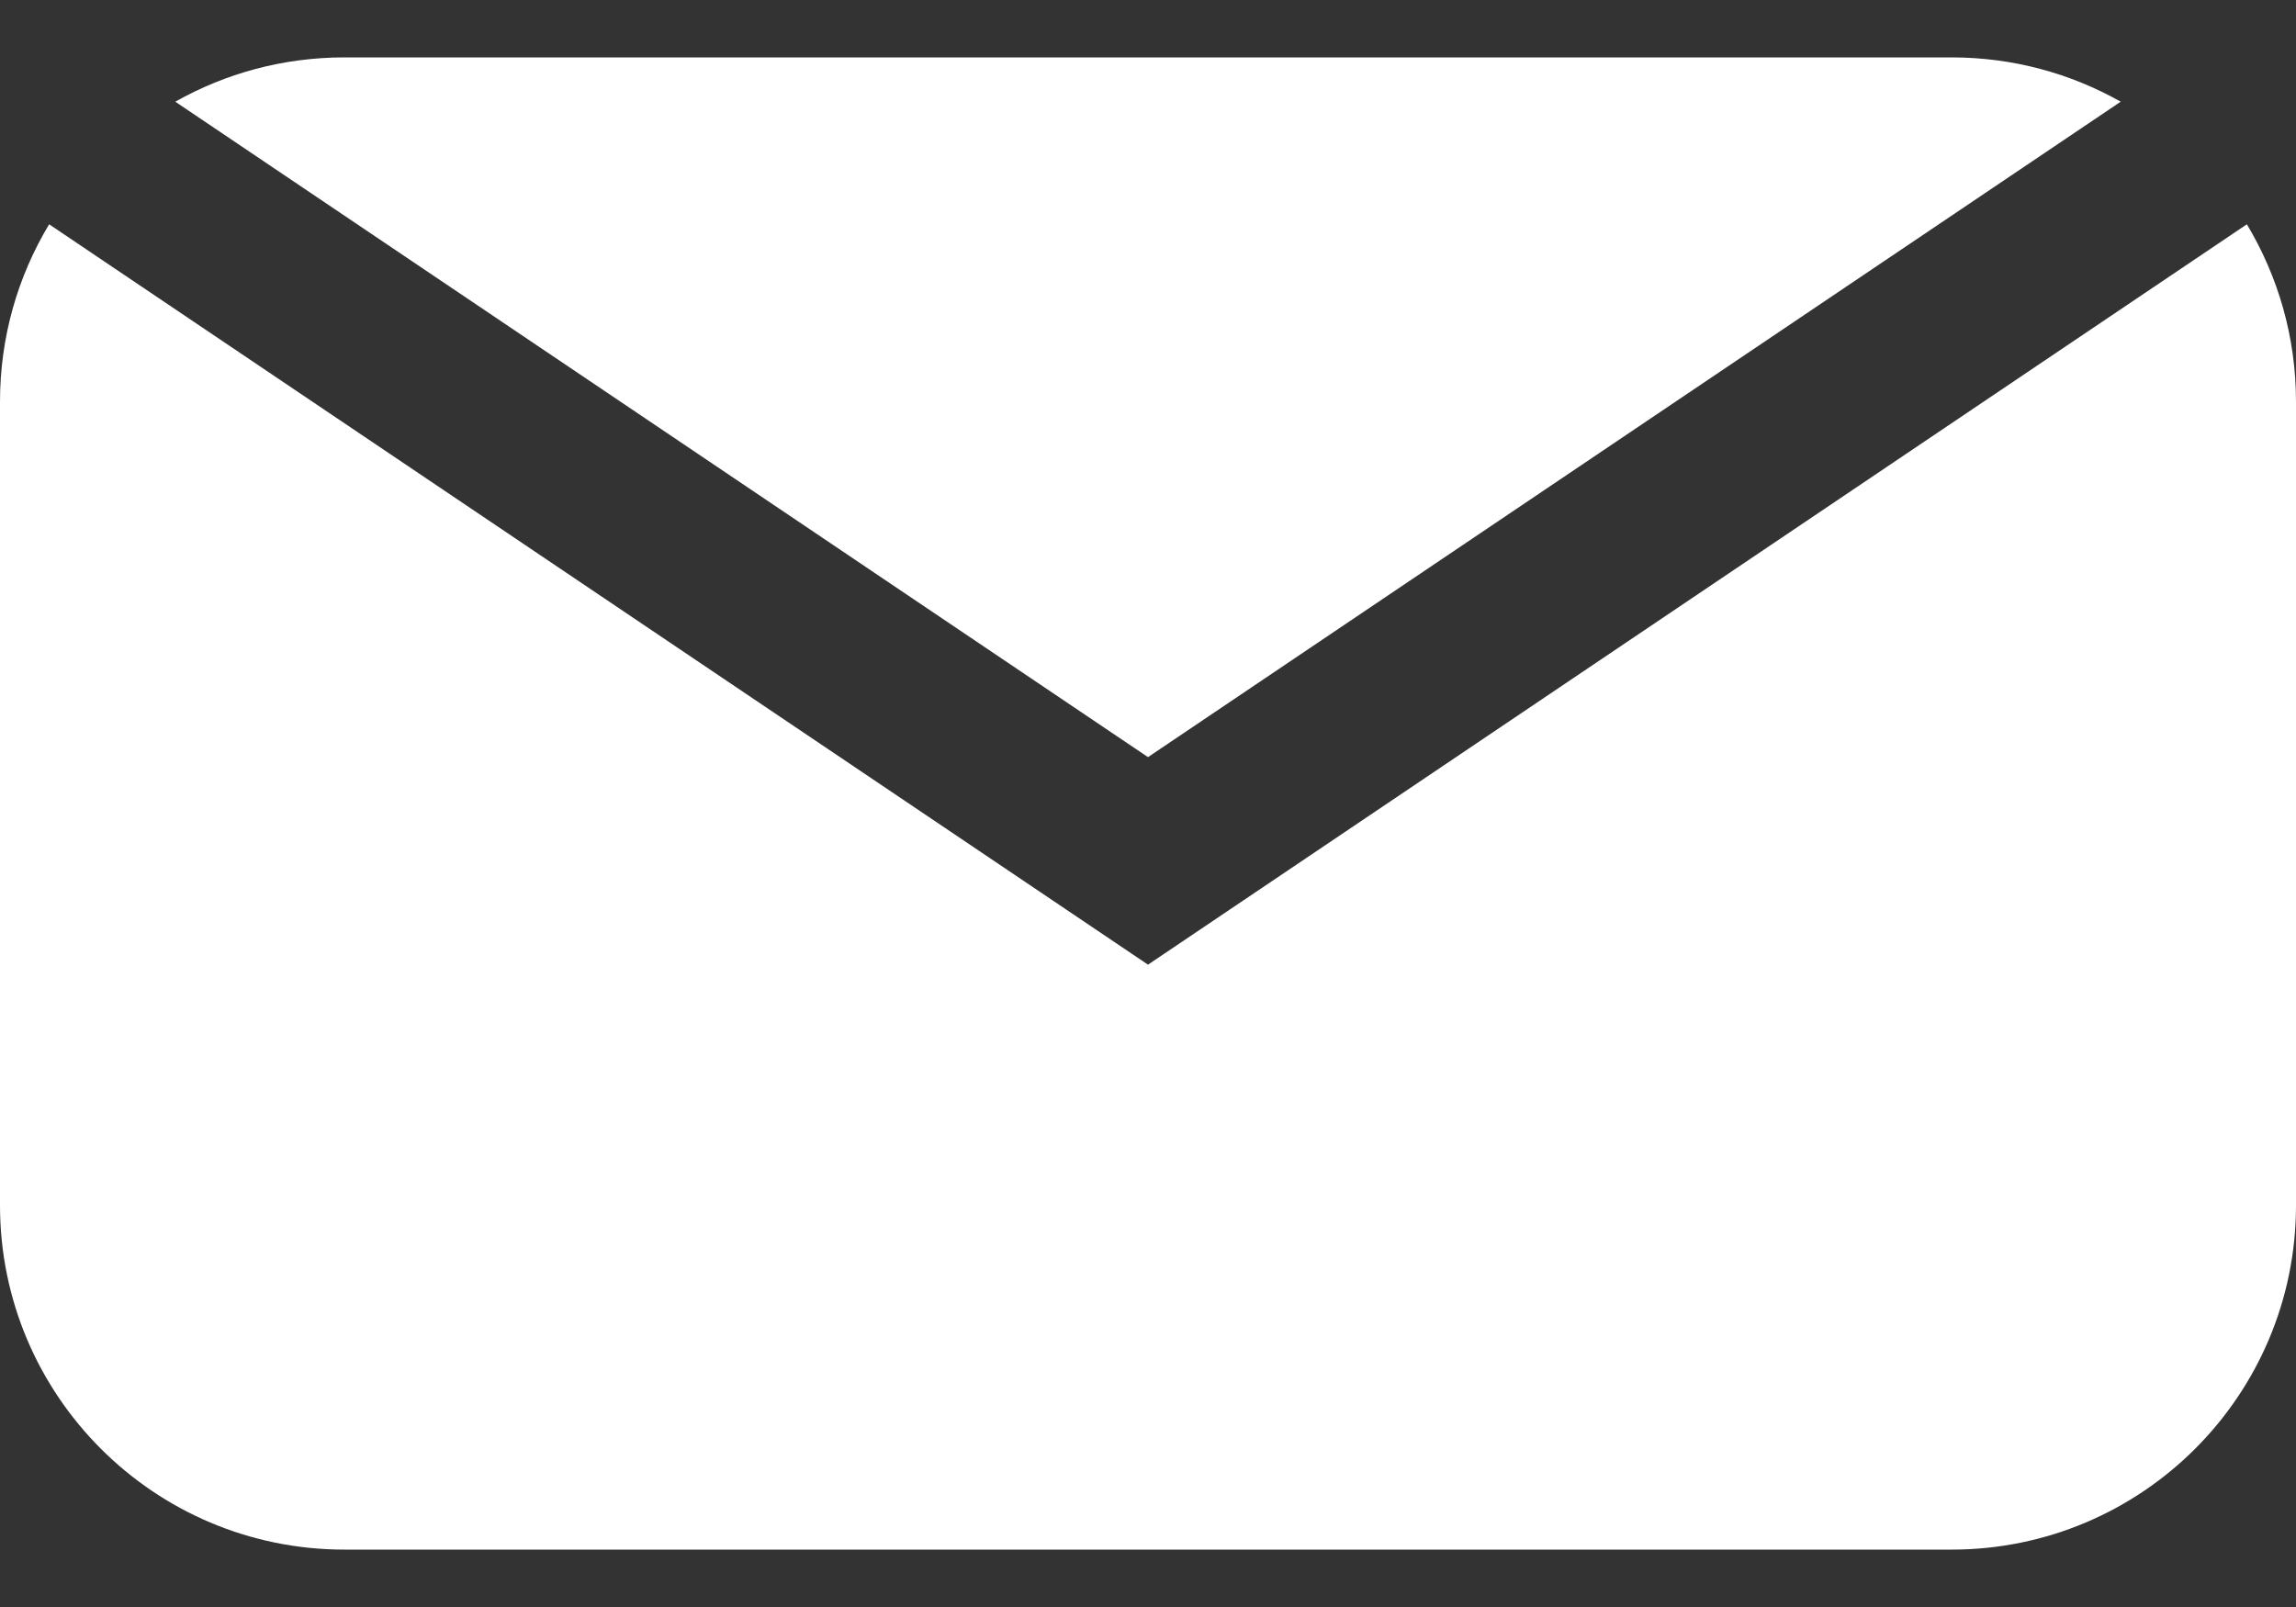 <svg width="20" height="14" viewBox="0 0 20 14" fill="none" xmlns="http://www.w3.org/2000/svg"><rect x="0" y="0" width="20" height="14" fill="#333333" stroke="none"/><path d="M0.428 1.954L10 8.404L19.572 1.954C19.843 2.406 20 2.934 20 3.5V10.5C20 12.157 18.657 13.5 17 13.5H3C1.343 13.5 0 12.157 0 10.5V3.5C0 2.934 0.156 2.406 0.428 1.954Z" fill="#ffffff"></path><path d="M1.527 0.886C1.962 0.64 2.465 0.5 3 0.5H17C17.535 0.5 18.038 0.64 18.473 0.886L10 6.596L1.527 0.886Z" fill="#ffffff"></path></svg>